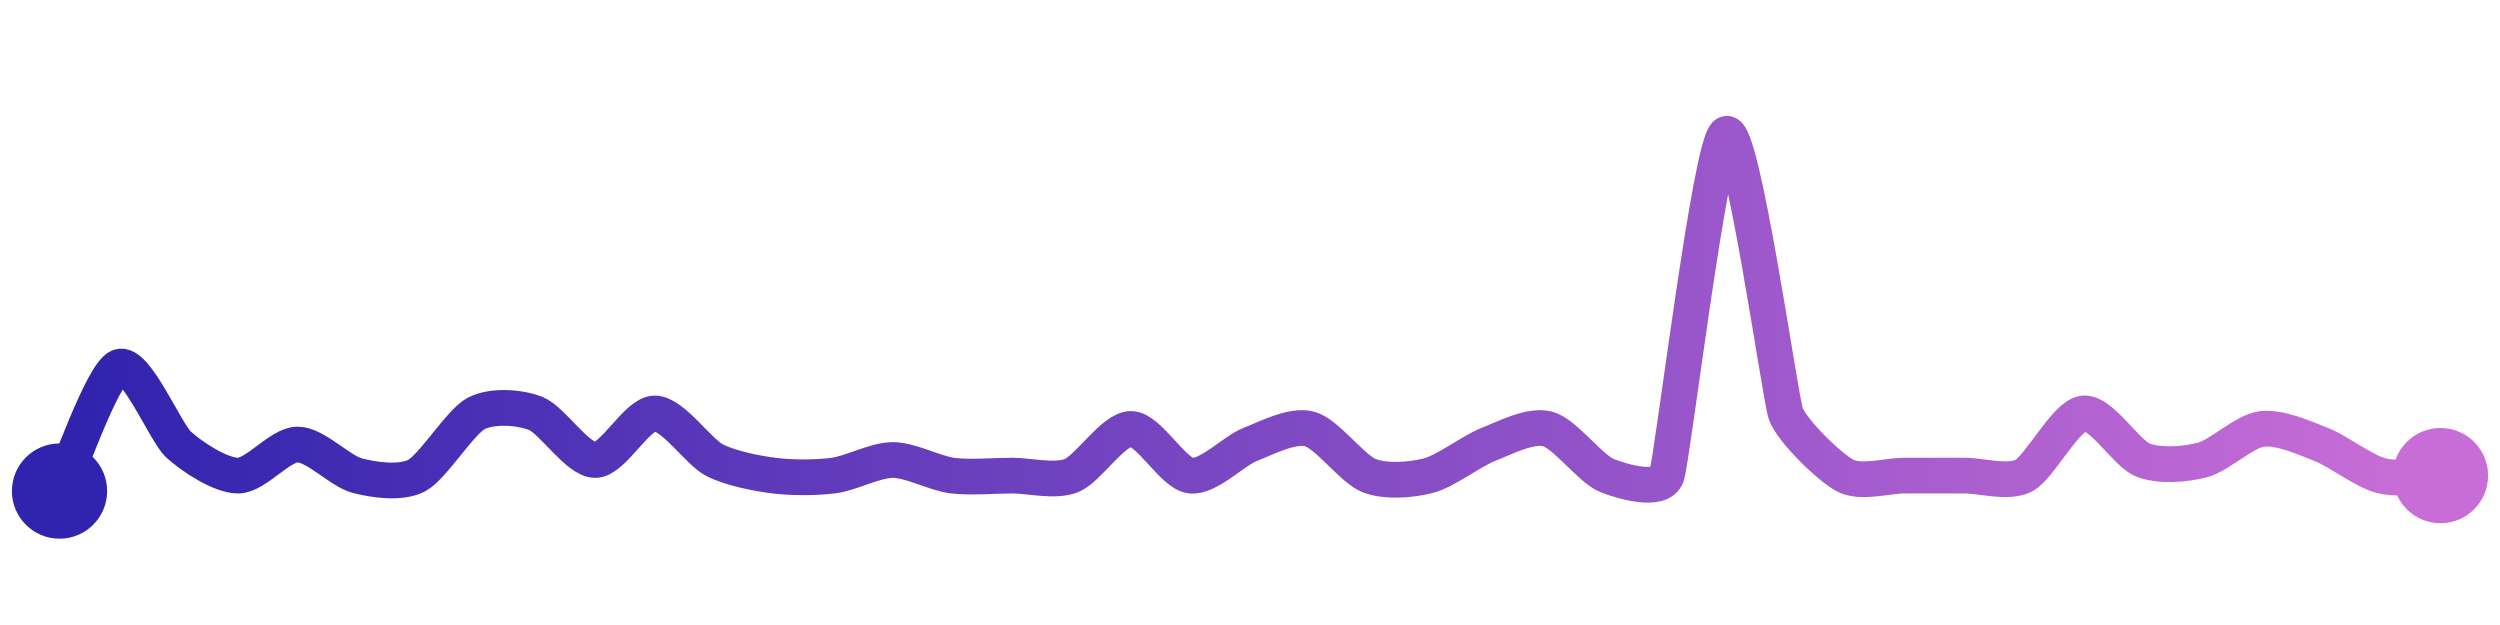 <svg width="200" height="50" viewBox="0 0 210 50" xmlns="http://www.w3.org/2000/svg">
    <defs>
        <linearGradient x1="0%" y1="0%" x2="100%" y2="0%" id="a">
            <stop stop-color="#3023AE" offset="0%"/>
            <stop stop-color="#C86DD7" offset="100%"/>
        </linearGradient>
    </defs>
    <path stroke="url(#a)"
          stroke-width="3"
          stroke-linejoin="round"
          stroke-linecap="round"
          d="M5 40 C 5.65 38.65, 8.6 30.12, 10 29.57 S 13.89 35.08, 15 36.09 S 18.5 38.7, 20 38.7 S 23.5 36.09, 25 36.09 S 28.55 38.32, 30 38.7 S 33.67 39.39, 35 38.7 S 38.67 34.17, 40 33.48 S 43.6 32.93, 45 33.48 S 48.5 37.39, 50 37.39 S 53.5 33.48, 55 33.48 S 58.67 36.7, 60 37.39 S 63.51 38.51, 65 38.7 S 68.51 38.89, 70 38.7 S 73.5 37.39, 75 37.39 S 78.51 38.51, 80 38.7 S 83.5 38.7, 85 38.7 S 88.6 39.25, 90 38.7 S 93.5 34.78, 95 34.78 S 98.51 38.51, 100 38.7 S 103.6 36.64, 105 36.09 S 108.55 34.4, 110 34.78 S 113.6 38.15, 115 38.7 S 118.55 39.08, 120 38.7 S 123.6 36.64, 125 36.09 S 128.55 34.4, 130 34.78 S 133.6 38.15, 135 38.7 S 139.51 40.12, 140 38.7 S 143.67 10.69, 145 10 S 149.51 32.06, 150 33.48 S 153.67 38.01, 155 38.7 S 158.5 38.7, 160 38.7 S 163.5 38.7, 165 38.7 S 168.67 39.39, 170 38.7 S 173.51 33.67, 175 33.48 S 178.6 36.84, 180 37.39 S 183.55 37.77, 185 37.39 S 188.51 34.97, 190 34.78 S 193.6 35.54, 195 36.09 S 198.55 38.32, 200 38.7 S 203.5 38.7, 205 38.7"
          fill="none"/>
    <circle r="4" cx="5" cy="40" fill="#3023AE"/>
    <circle r="4" cx="205" cy="38.7" fill="#C86DD7"/>      
</svg>